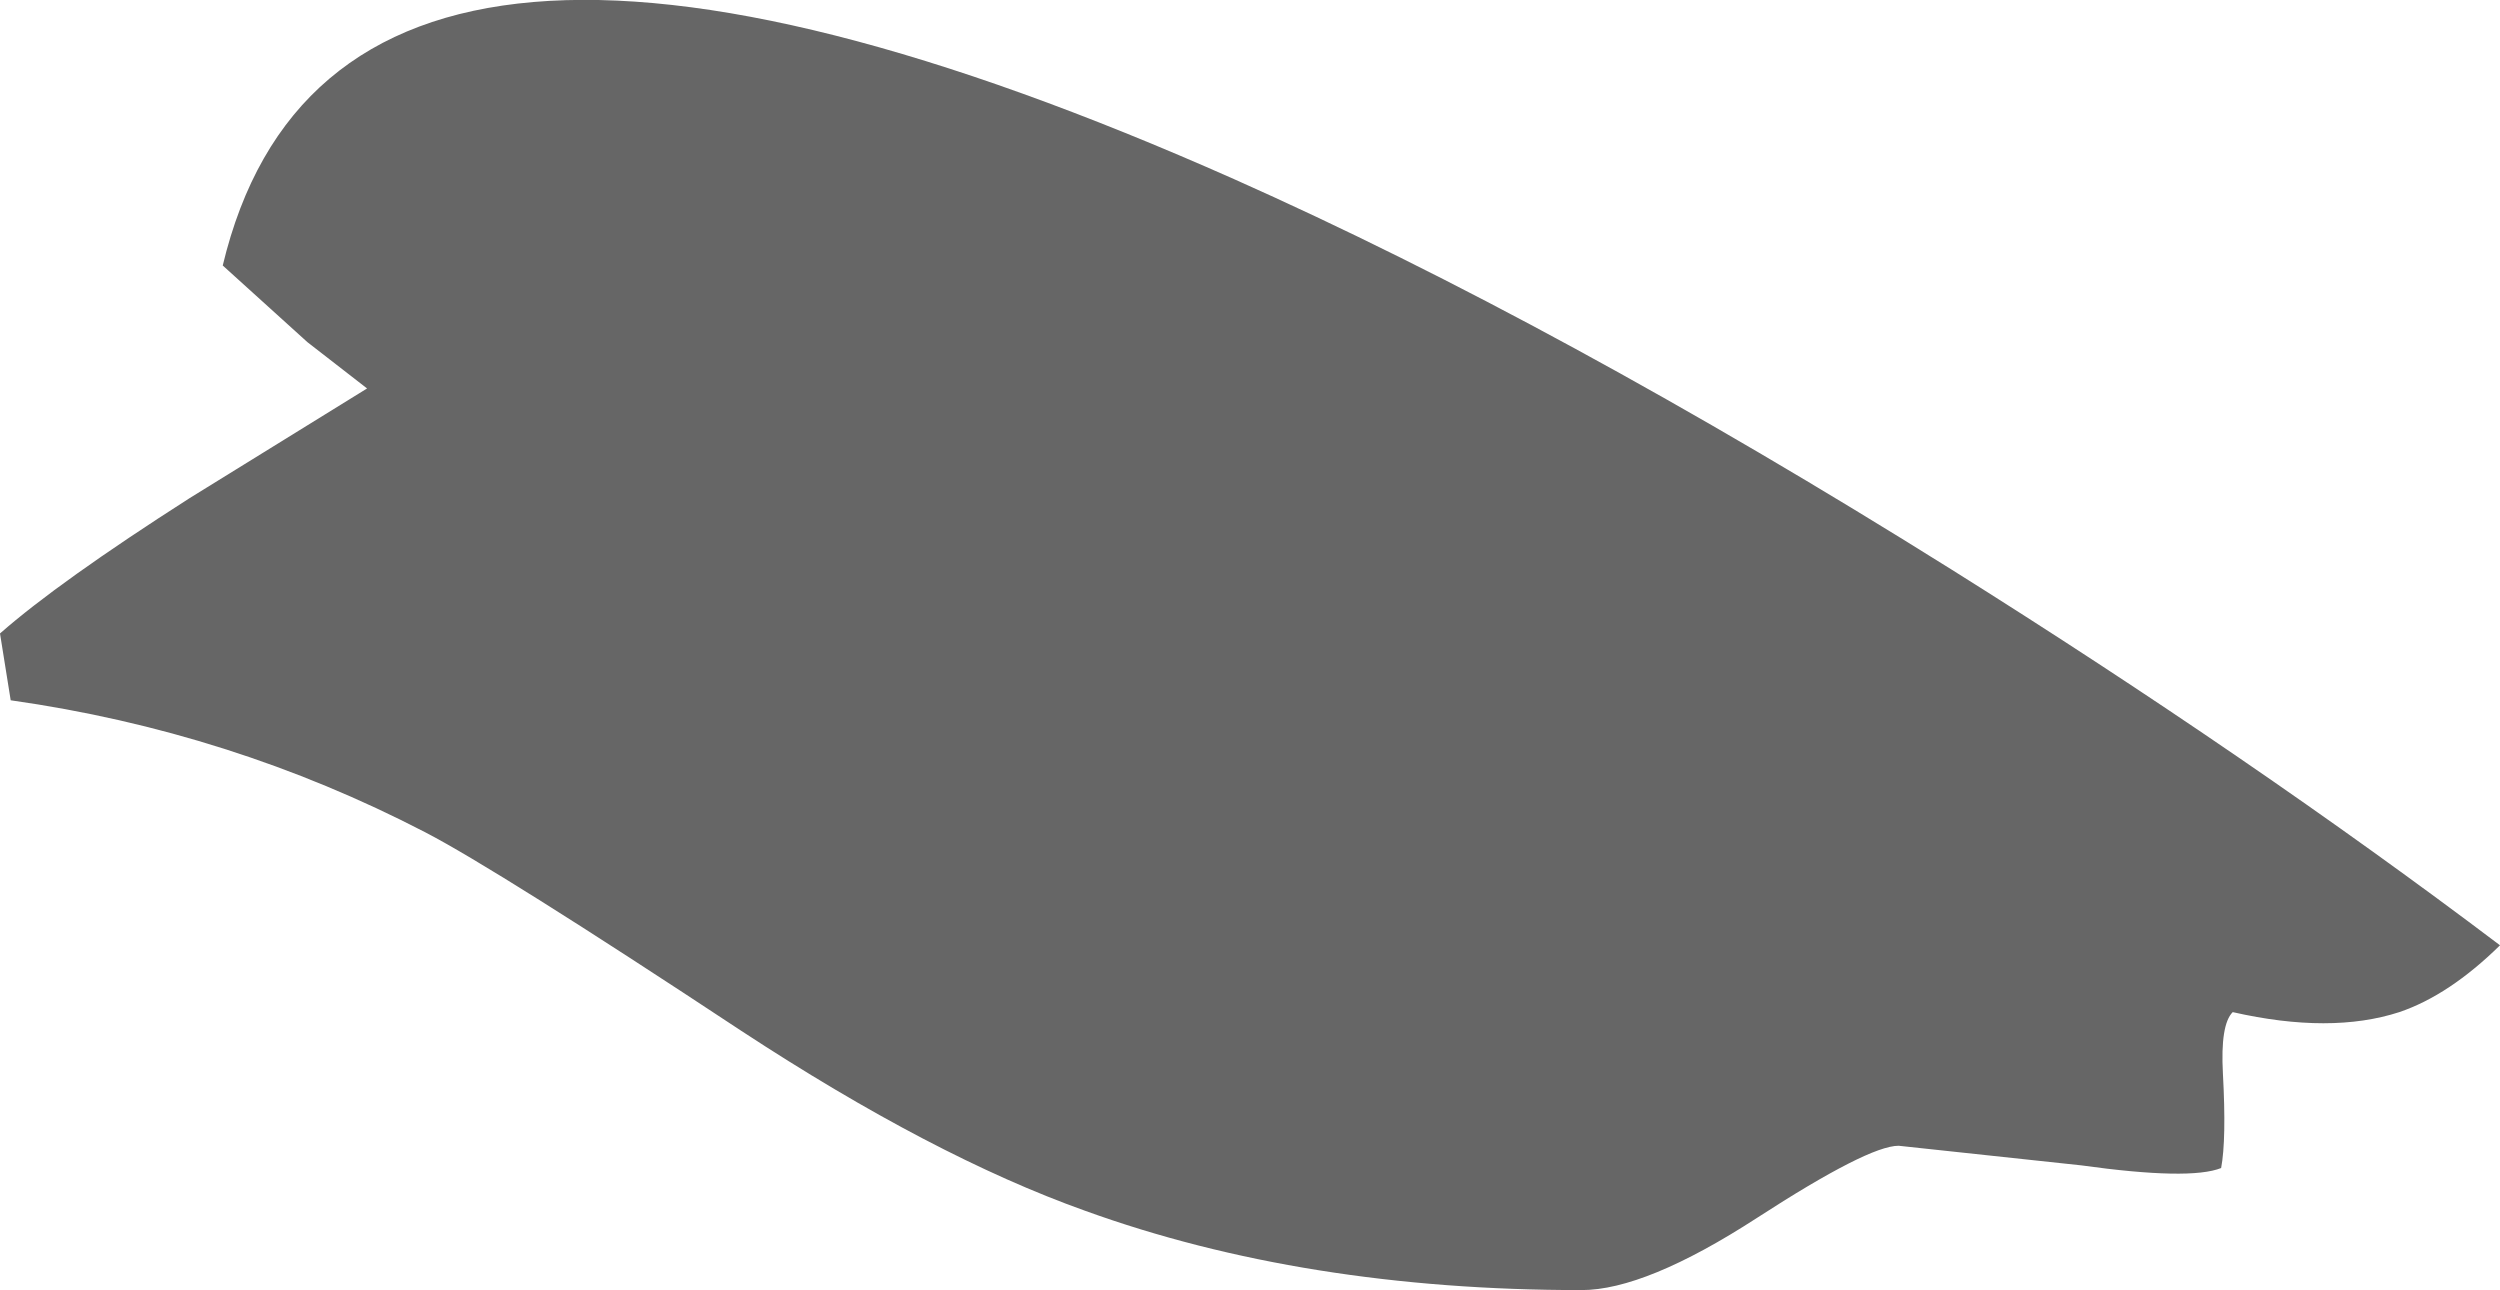 <?xml version="1.0" encoding="UTF-8" standalone="no"?>
<svg xmlns:ffdec="https://www.free-decompiler.com/flash" xmlns:xlink="http://www.w3.org/1999/xlink" ffdec:objectType="frame" height="72.4px" width="140.3px" xmlns="http://www.w3.org/2000/svg">
  <g transform="matrix(1.0, 0.0, 0.0, 1.0, 0.0, 0.0)">
    <use ffdec:characterId="753" height="72.4" transform="matrix(1.0, 0.0, 0.0, 1.0, 0.0, 0.0)" width="140.3" xlink:href="#shape0"/>
  </g>
  <defs>
    <g id="shape0" transform="matrix(1.0, 0.0, 0.0, 1.0, 0.0, 0.0)">
      <path d="M98.6 68.35 Q92.35 72.4 88.75 72.4 73.2 72.4 60.9 67.95 52.35 64.9 41.6 57.85 27.9 48.8 23.85 46.7 12.95 41.05 0.6 39.3 L0.0 35.55 Q3.3 32.65 10.65 27.95 L20.6 21.8 17.25 19.2 12.5 14.9 Q19.0 -12.25 69.25 10.05 87.45 18.15 109.5 31.95 126.4 42.55 140.3 53.05 137.45 55.85 134.65 56.8 130.8 58.05 125.3 56.8 124.6 57.5 124.75 60.25 124.95 63.95 124.65 65.55 122.9 66.25 116.8 65.4 L106.55 64.3 Q104.85 64.3 98.6 68.35" fill="#666666" fill-rule="evenodd" stroke="none"/>
    </g>
  </defs>
</svg>

